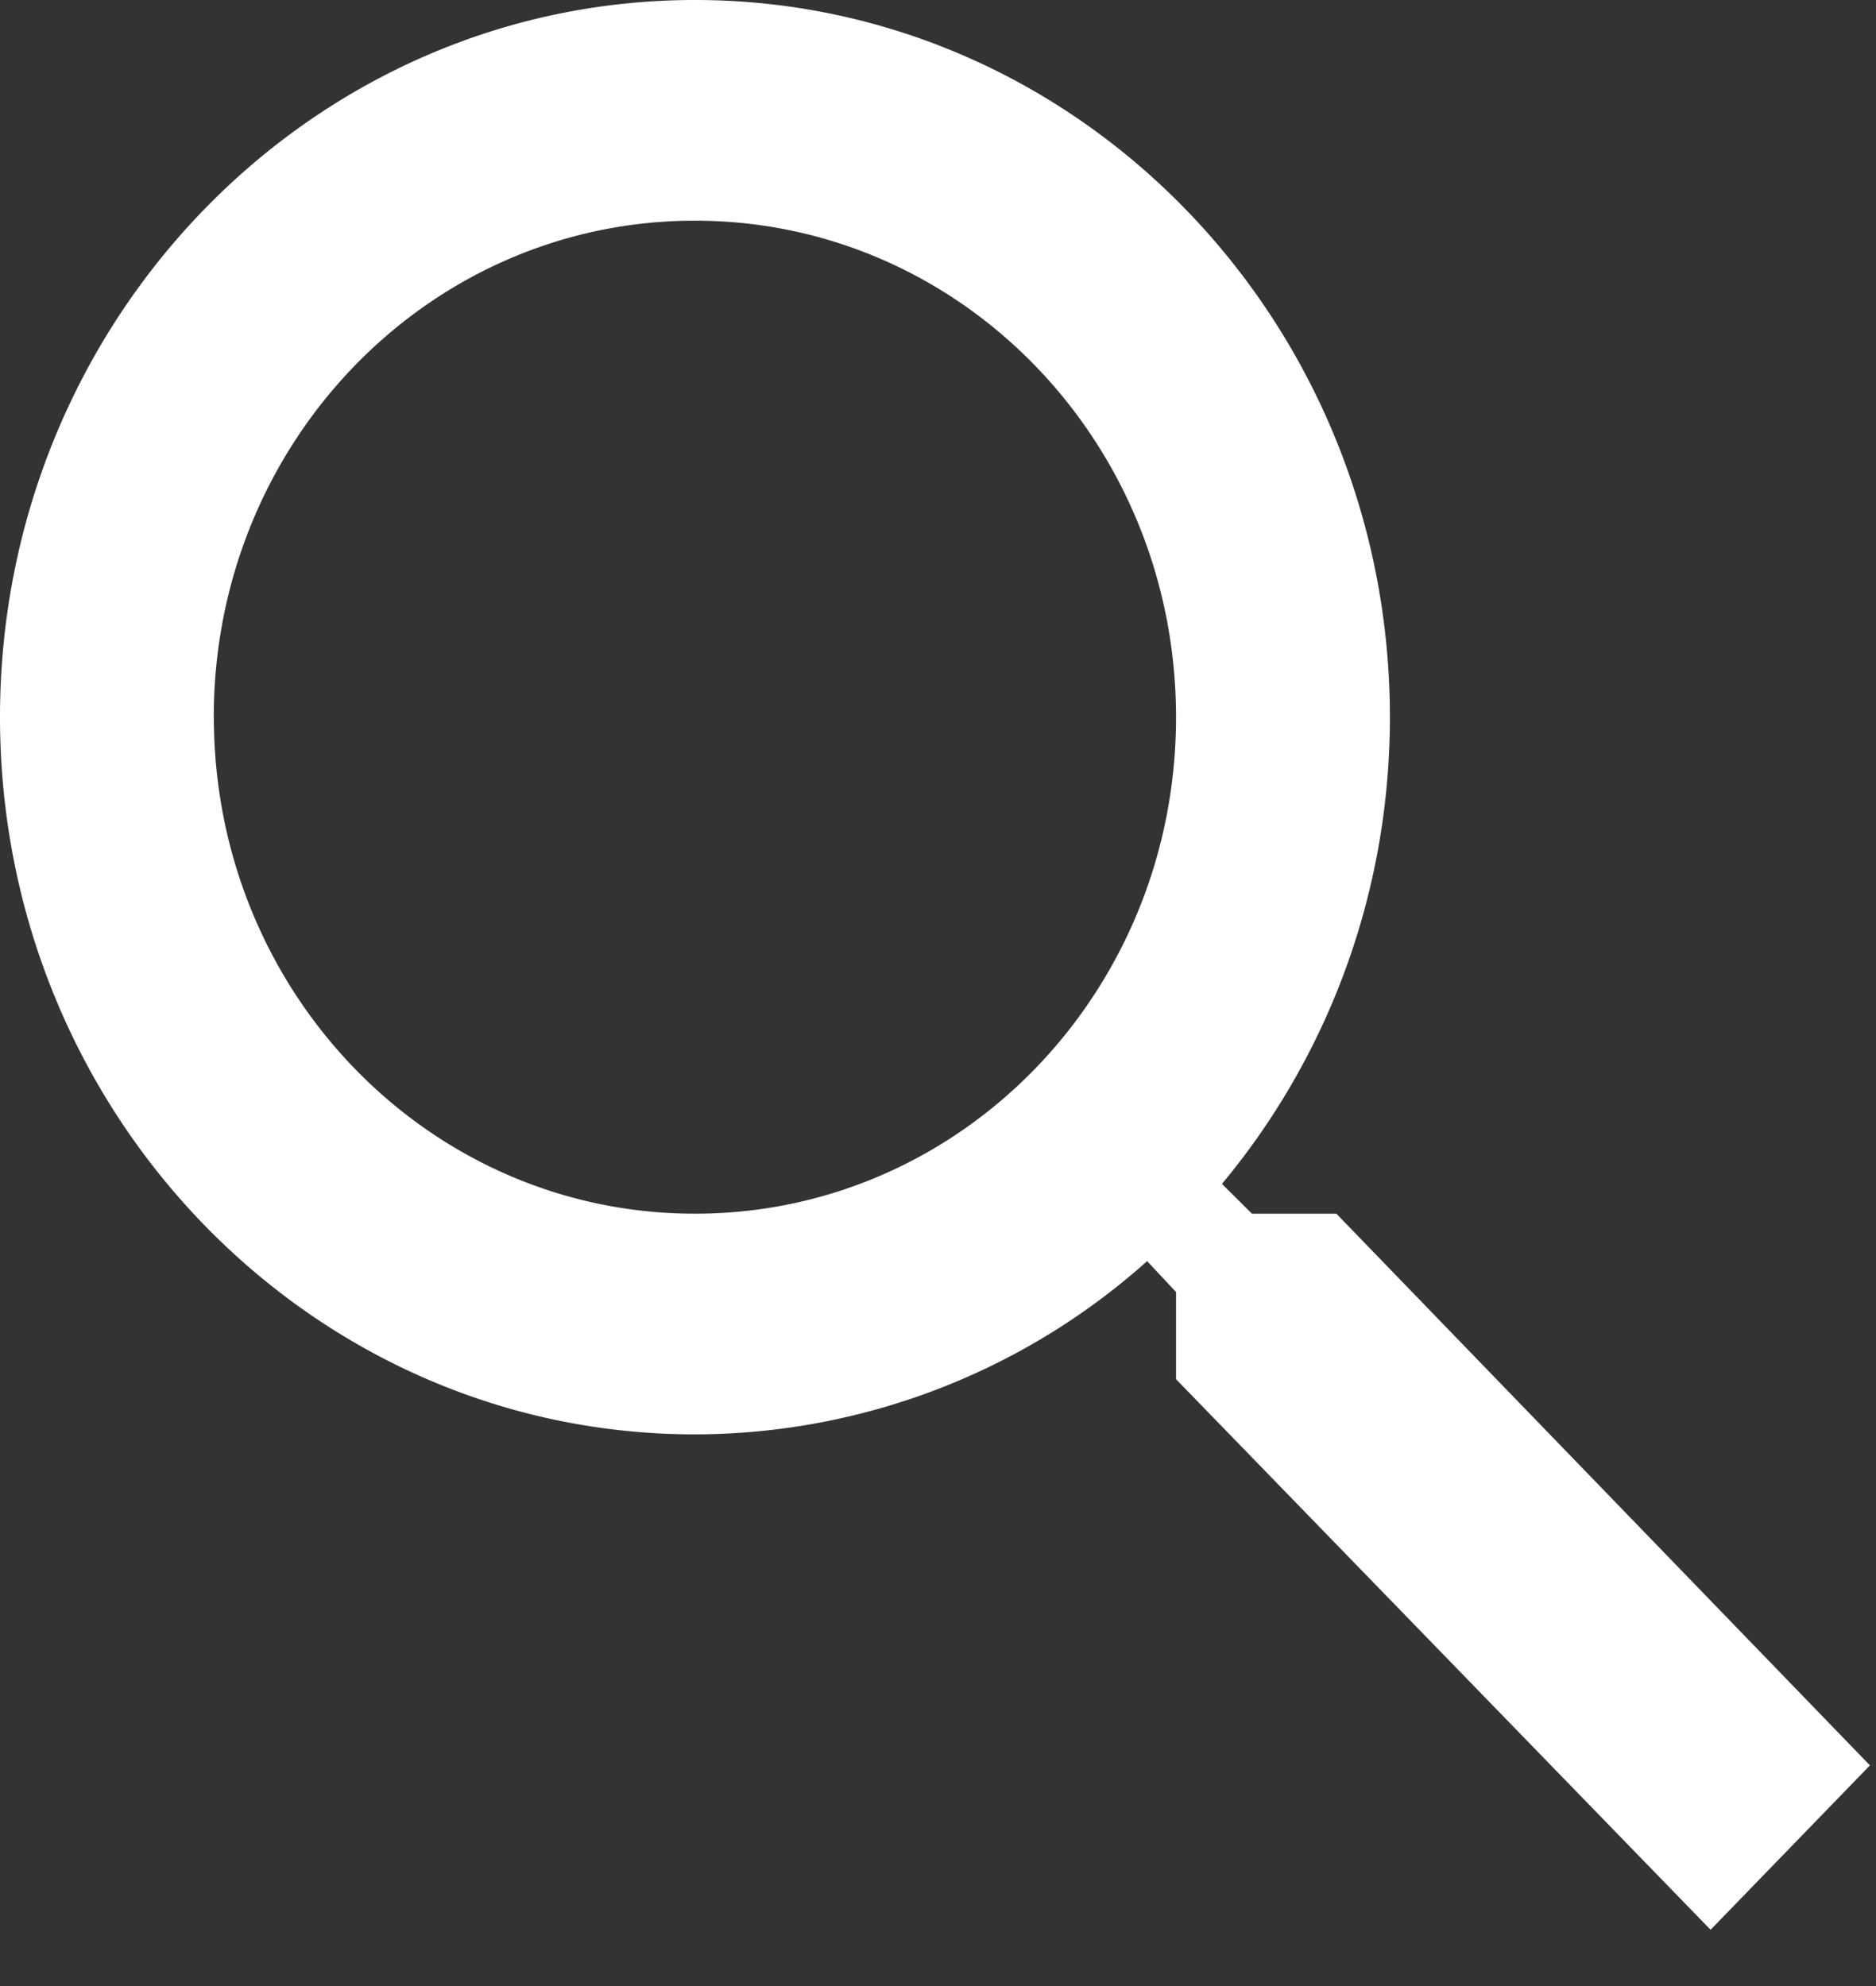 <svg width="17" height="18" fill="none" xmlns="http://www.w3.org/2000/svg"><rect width="100%" height="100%" fill="#333333" stroke="none"/><path fill-rule="evenodd" clip-rule="evenodd" d="M11.345 11h.765l4.835 5-1.444 1.49-4.844-4.99v-.79l-.262-.28A6.156 6.156 0 0 1 6.297 13C2.82 13 0 10.09 0 6.5S2.82 0 6.297 0c3.478 0 6.298 2.91 6.298 6.5 0 1.61-.572 3.09-1.522 4.23l.272.27ZM1.938 6.5c0 2.49 1.947 4.5 4.36 4.5 2.412 0 4.359-2.01 4.359-4.5S8.71 2 6.297 2c-2.412 0-4.36 2.01-4.36 4.5Z" fill="#fff"/></svg>